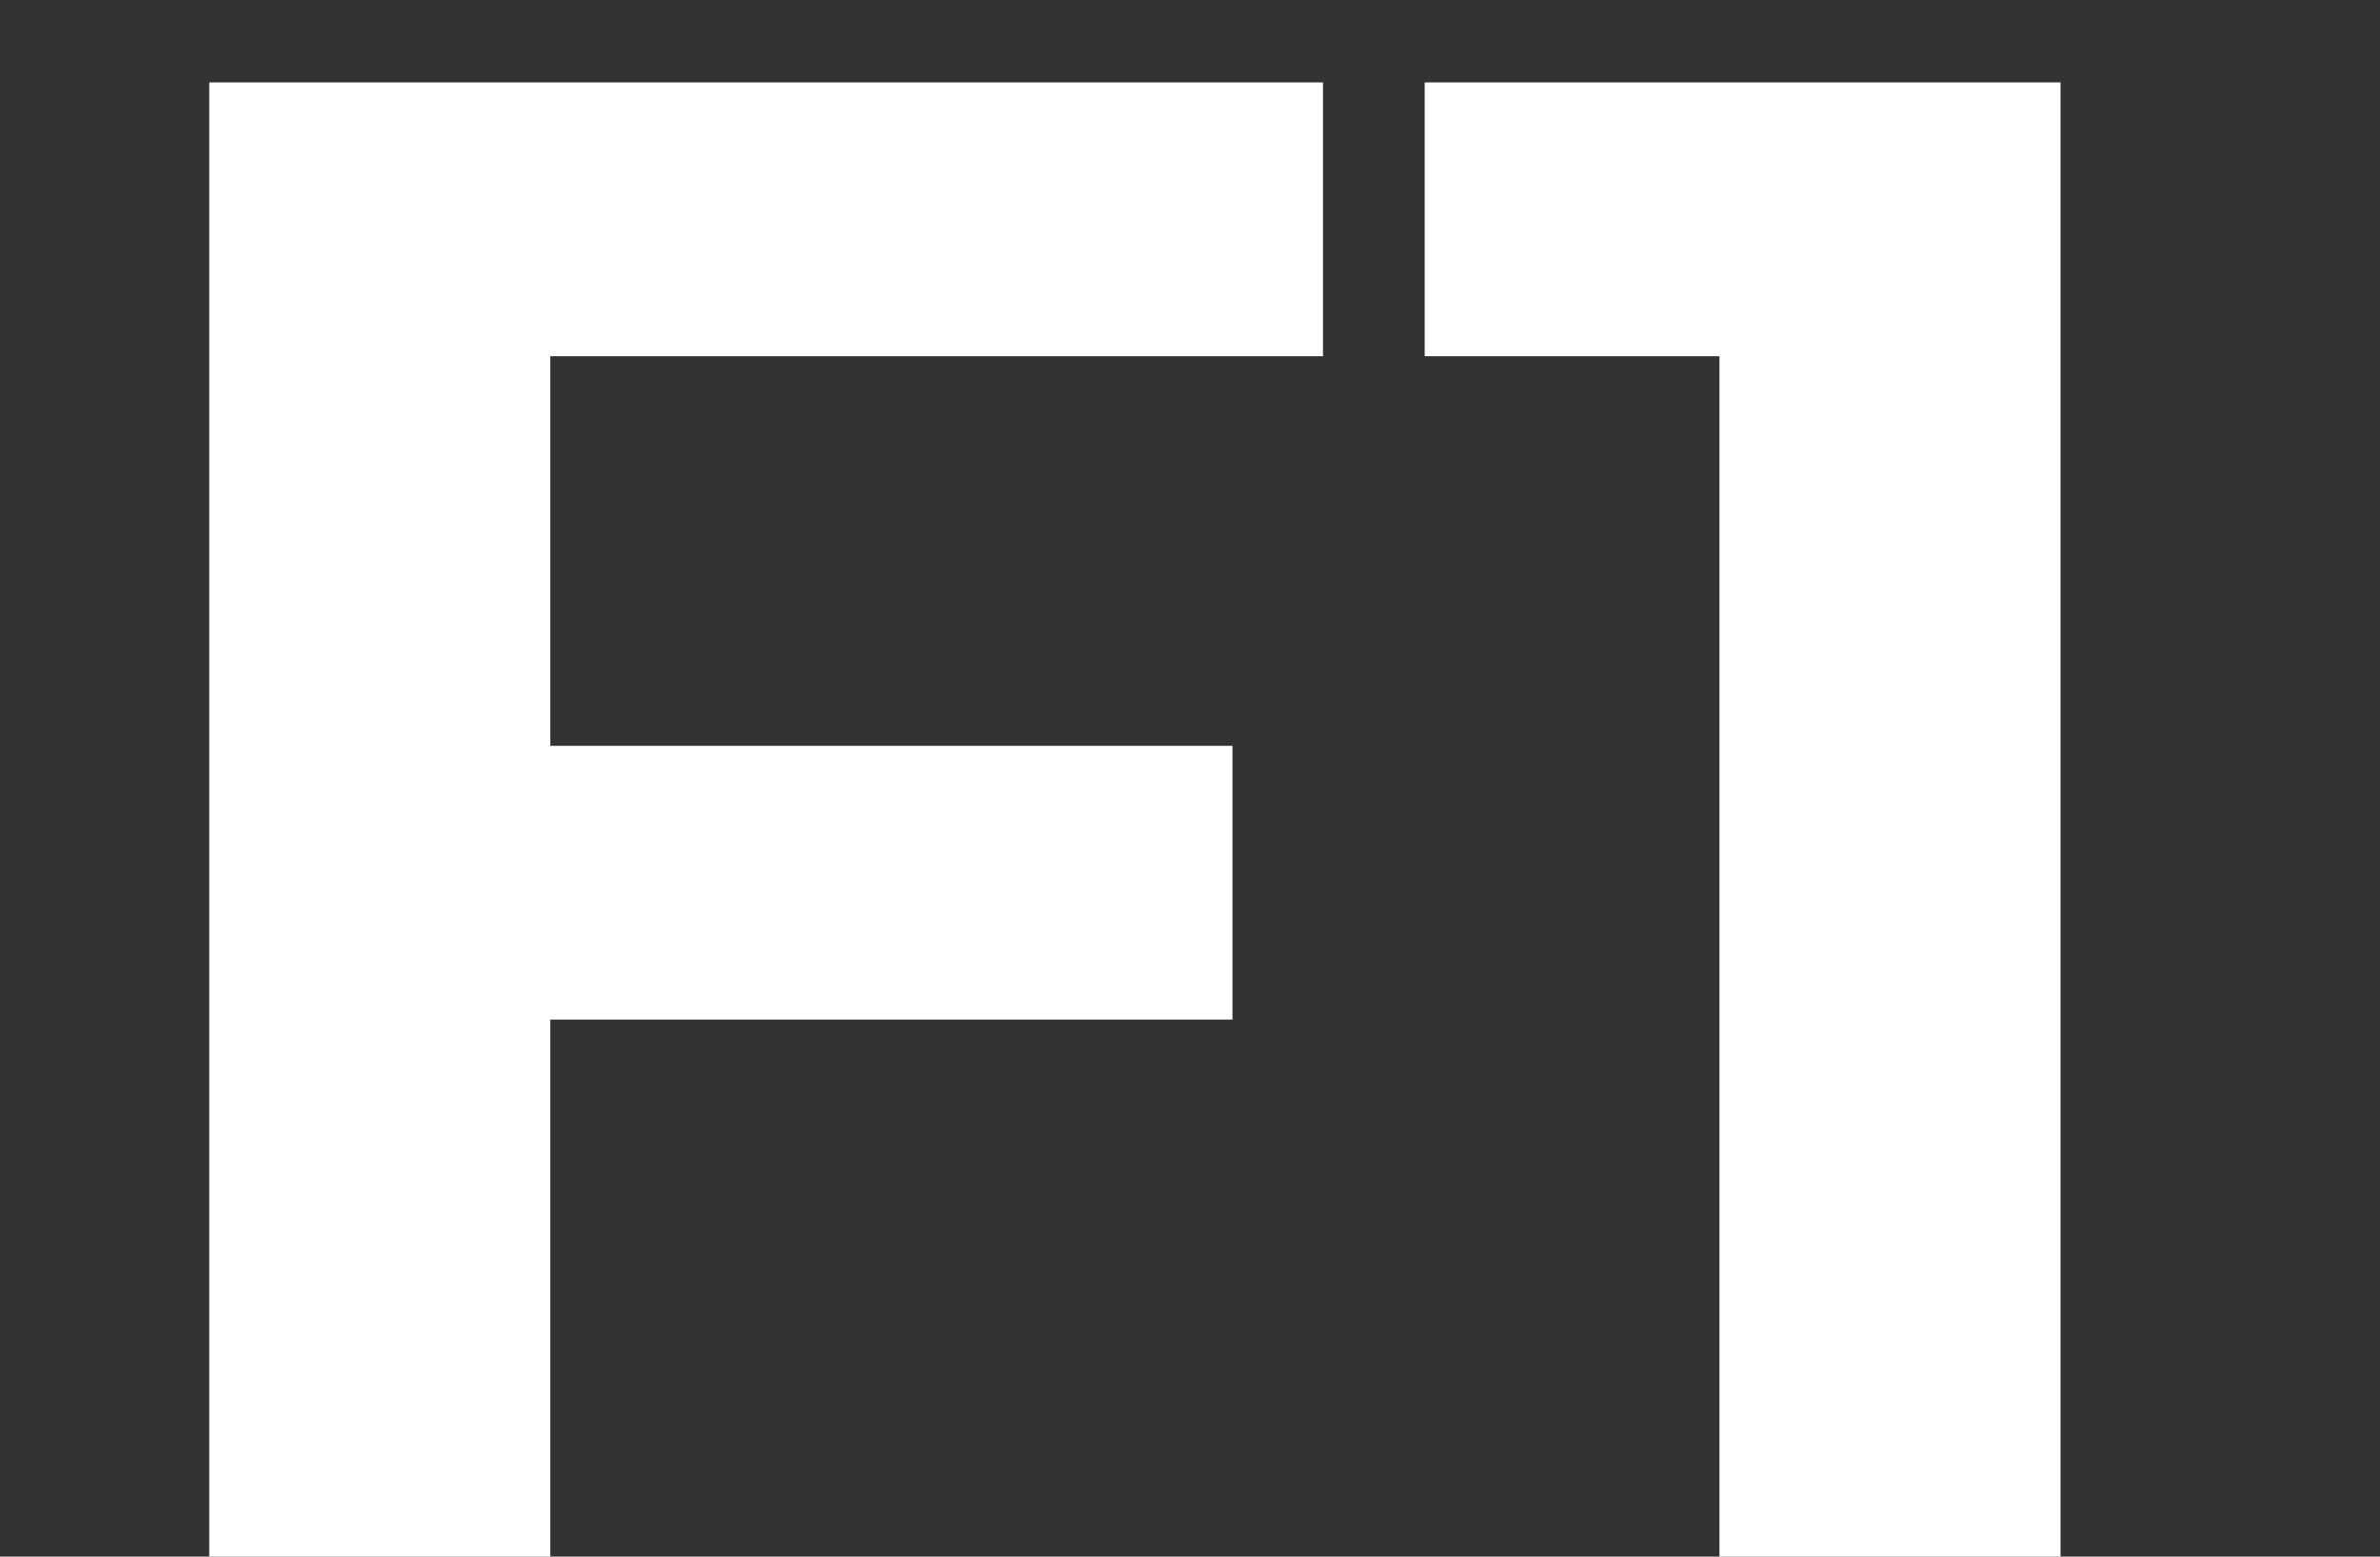 <svg width="26" height="17" viewBox="0 0 26 17" fill="none" xmlns="http://www.w3.org/2000/svg">
<rect x="0" y="0" width="26" height="17" fill="#333333" stroke="none"/>
<path d="M14.453 3.89V0.9H2.286V17H6.012V11.135H13.464V8.145H6.012V3.89H14.453Z" fill="white"/>
<path d="M15.564 0.9V3.89H18.784V17H22.51V0.9H15.564Z" fill="white"/>
</svg>

